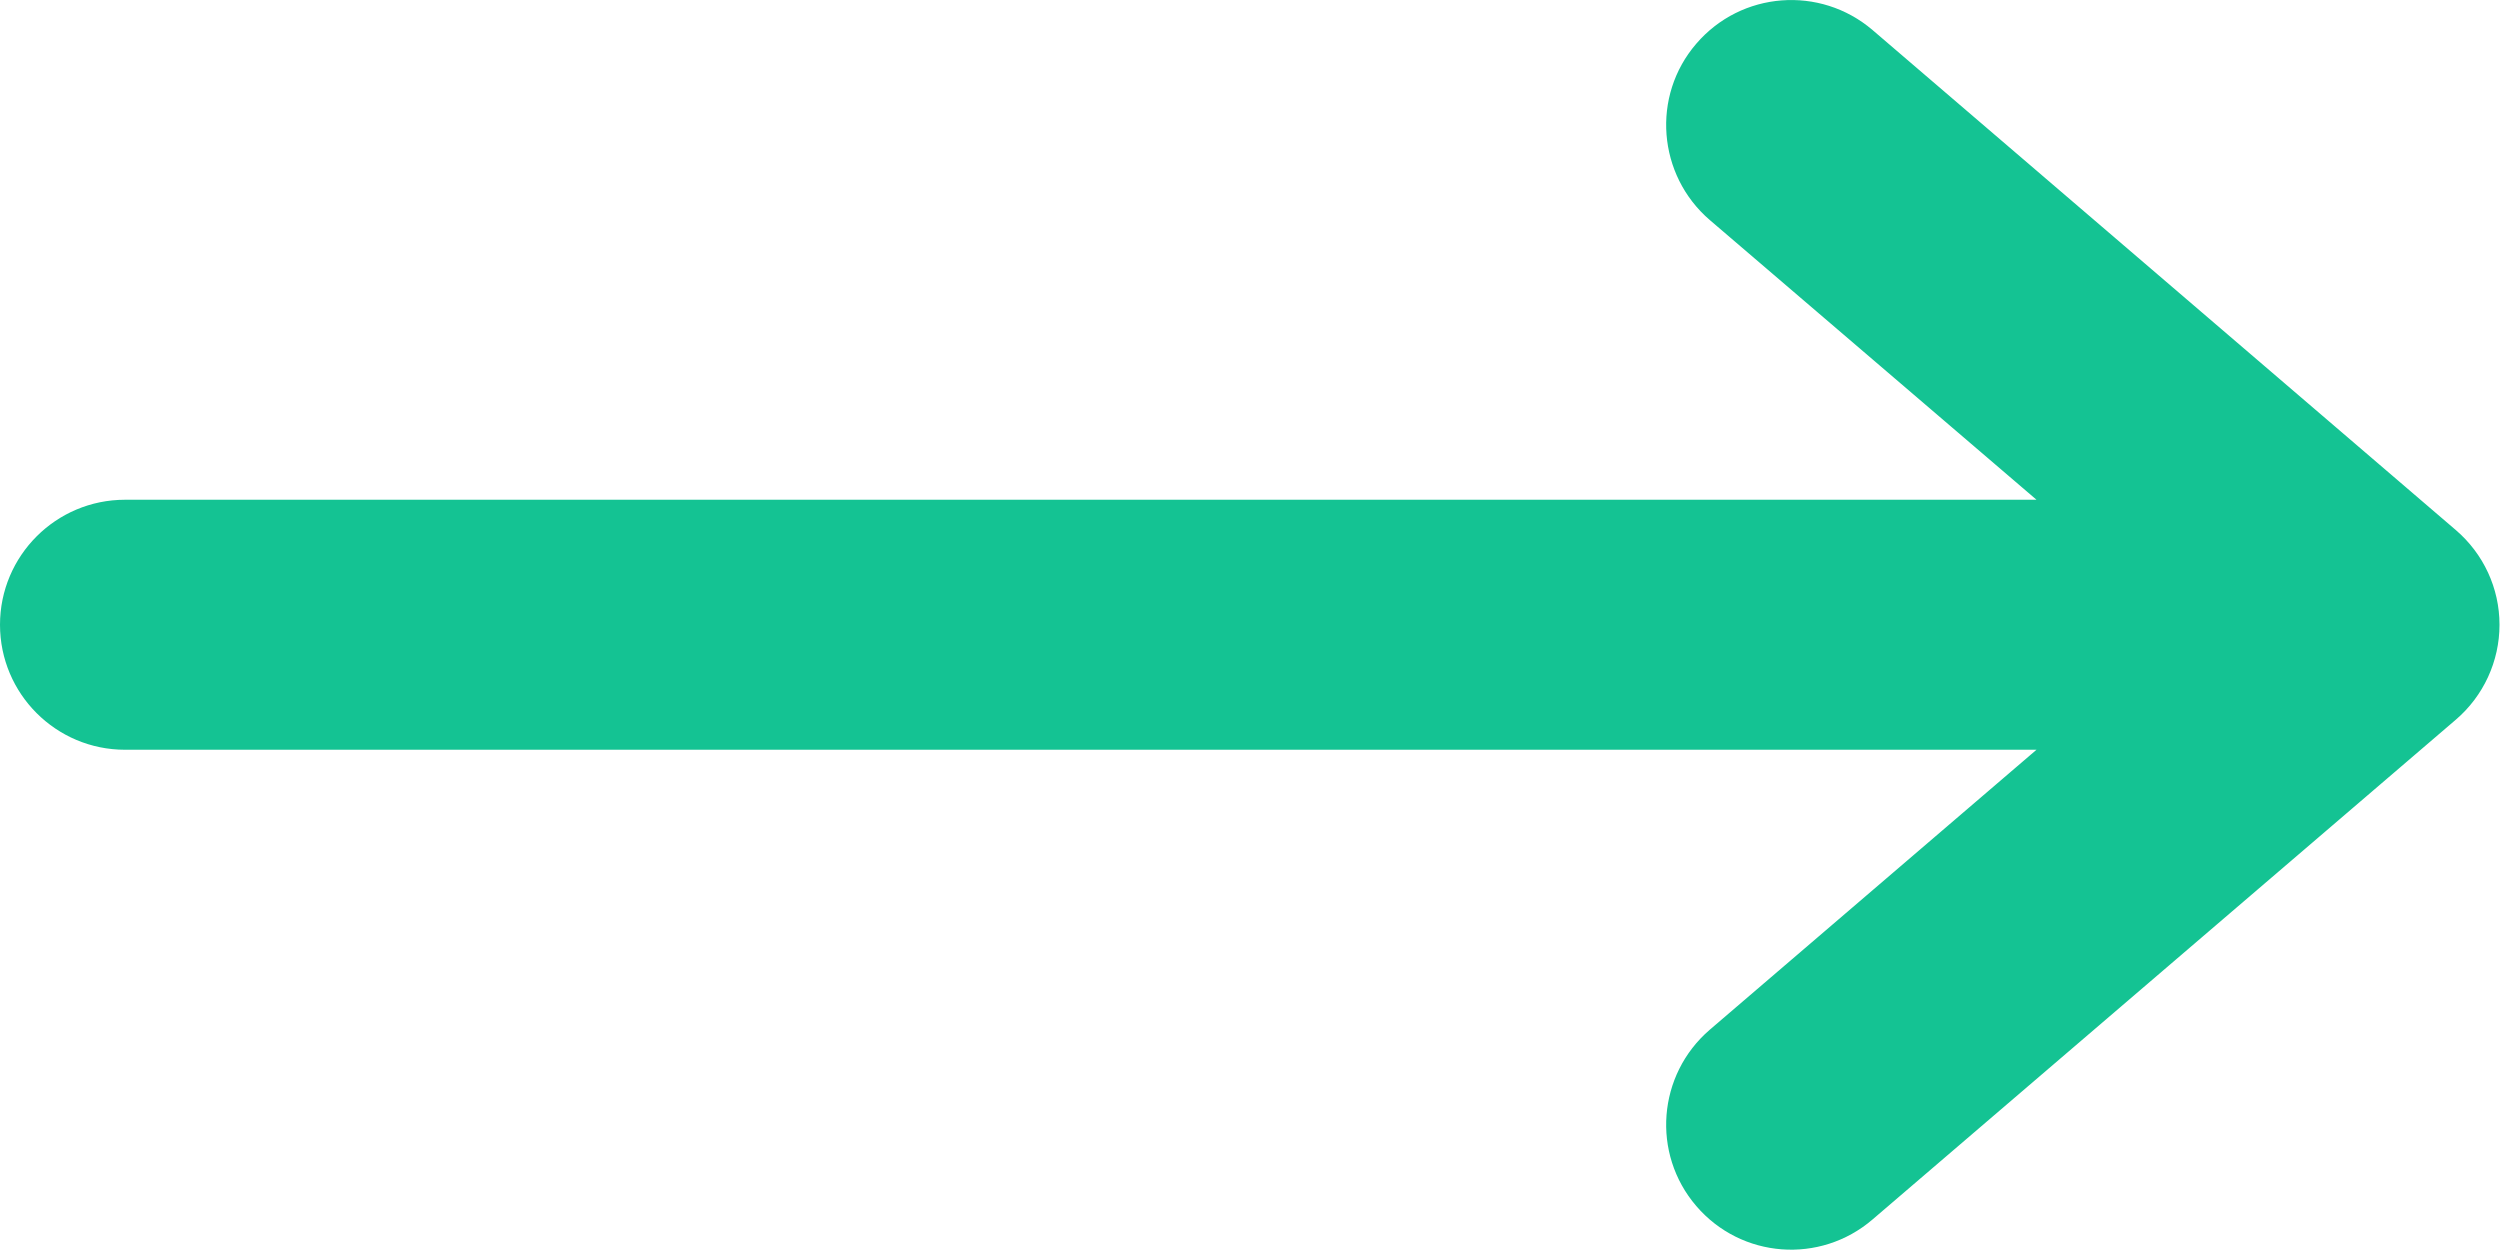 <svg width="10" height="5" viewBox="0 0 10 5" fill="none" xmlns="http://www.w3.org/2000/svg">
<path fill-rule="evenodd" clip-rule="evenodd" d="M0.5 1.999C0.224 1.999 9.71706e-08 2.223 1.09241e-07 2.499C1.21312e-07 2.775 0.224 2.999 0.5 2.999L8.146 2.999L6.839 4.119C6.63 4.299 6.605 4.614 6.785 4.824C6.965 5.034 7.28 5.058 7.49 4.878L9.823 2.879C9.934 2.784 9.998 2.645 9.998 2.499C9.998 2.353 9.934 2.215 9.823 2.12L7.49 0.12C7.28 -0.059 6.965 -0.035 6.785 0.175C6.605 0.384 6.63 0.7 6.839 0.88L8.146 1.999L0.5 1.999Z" fill="#14C393"/>
</svg>
